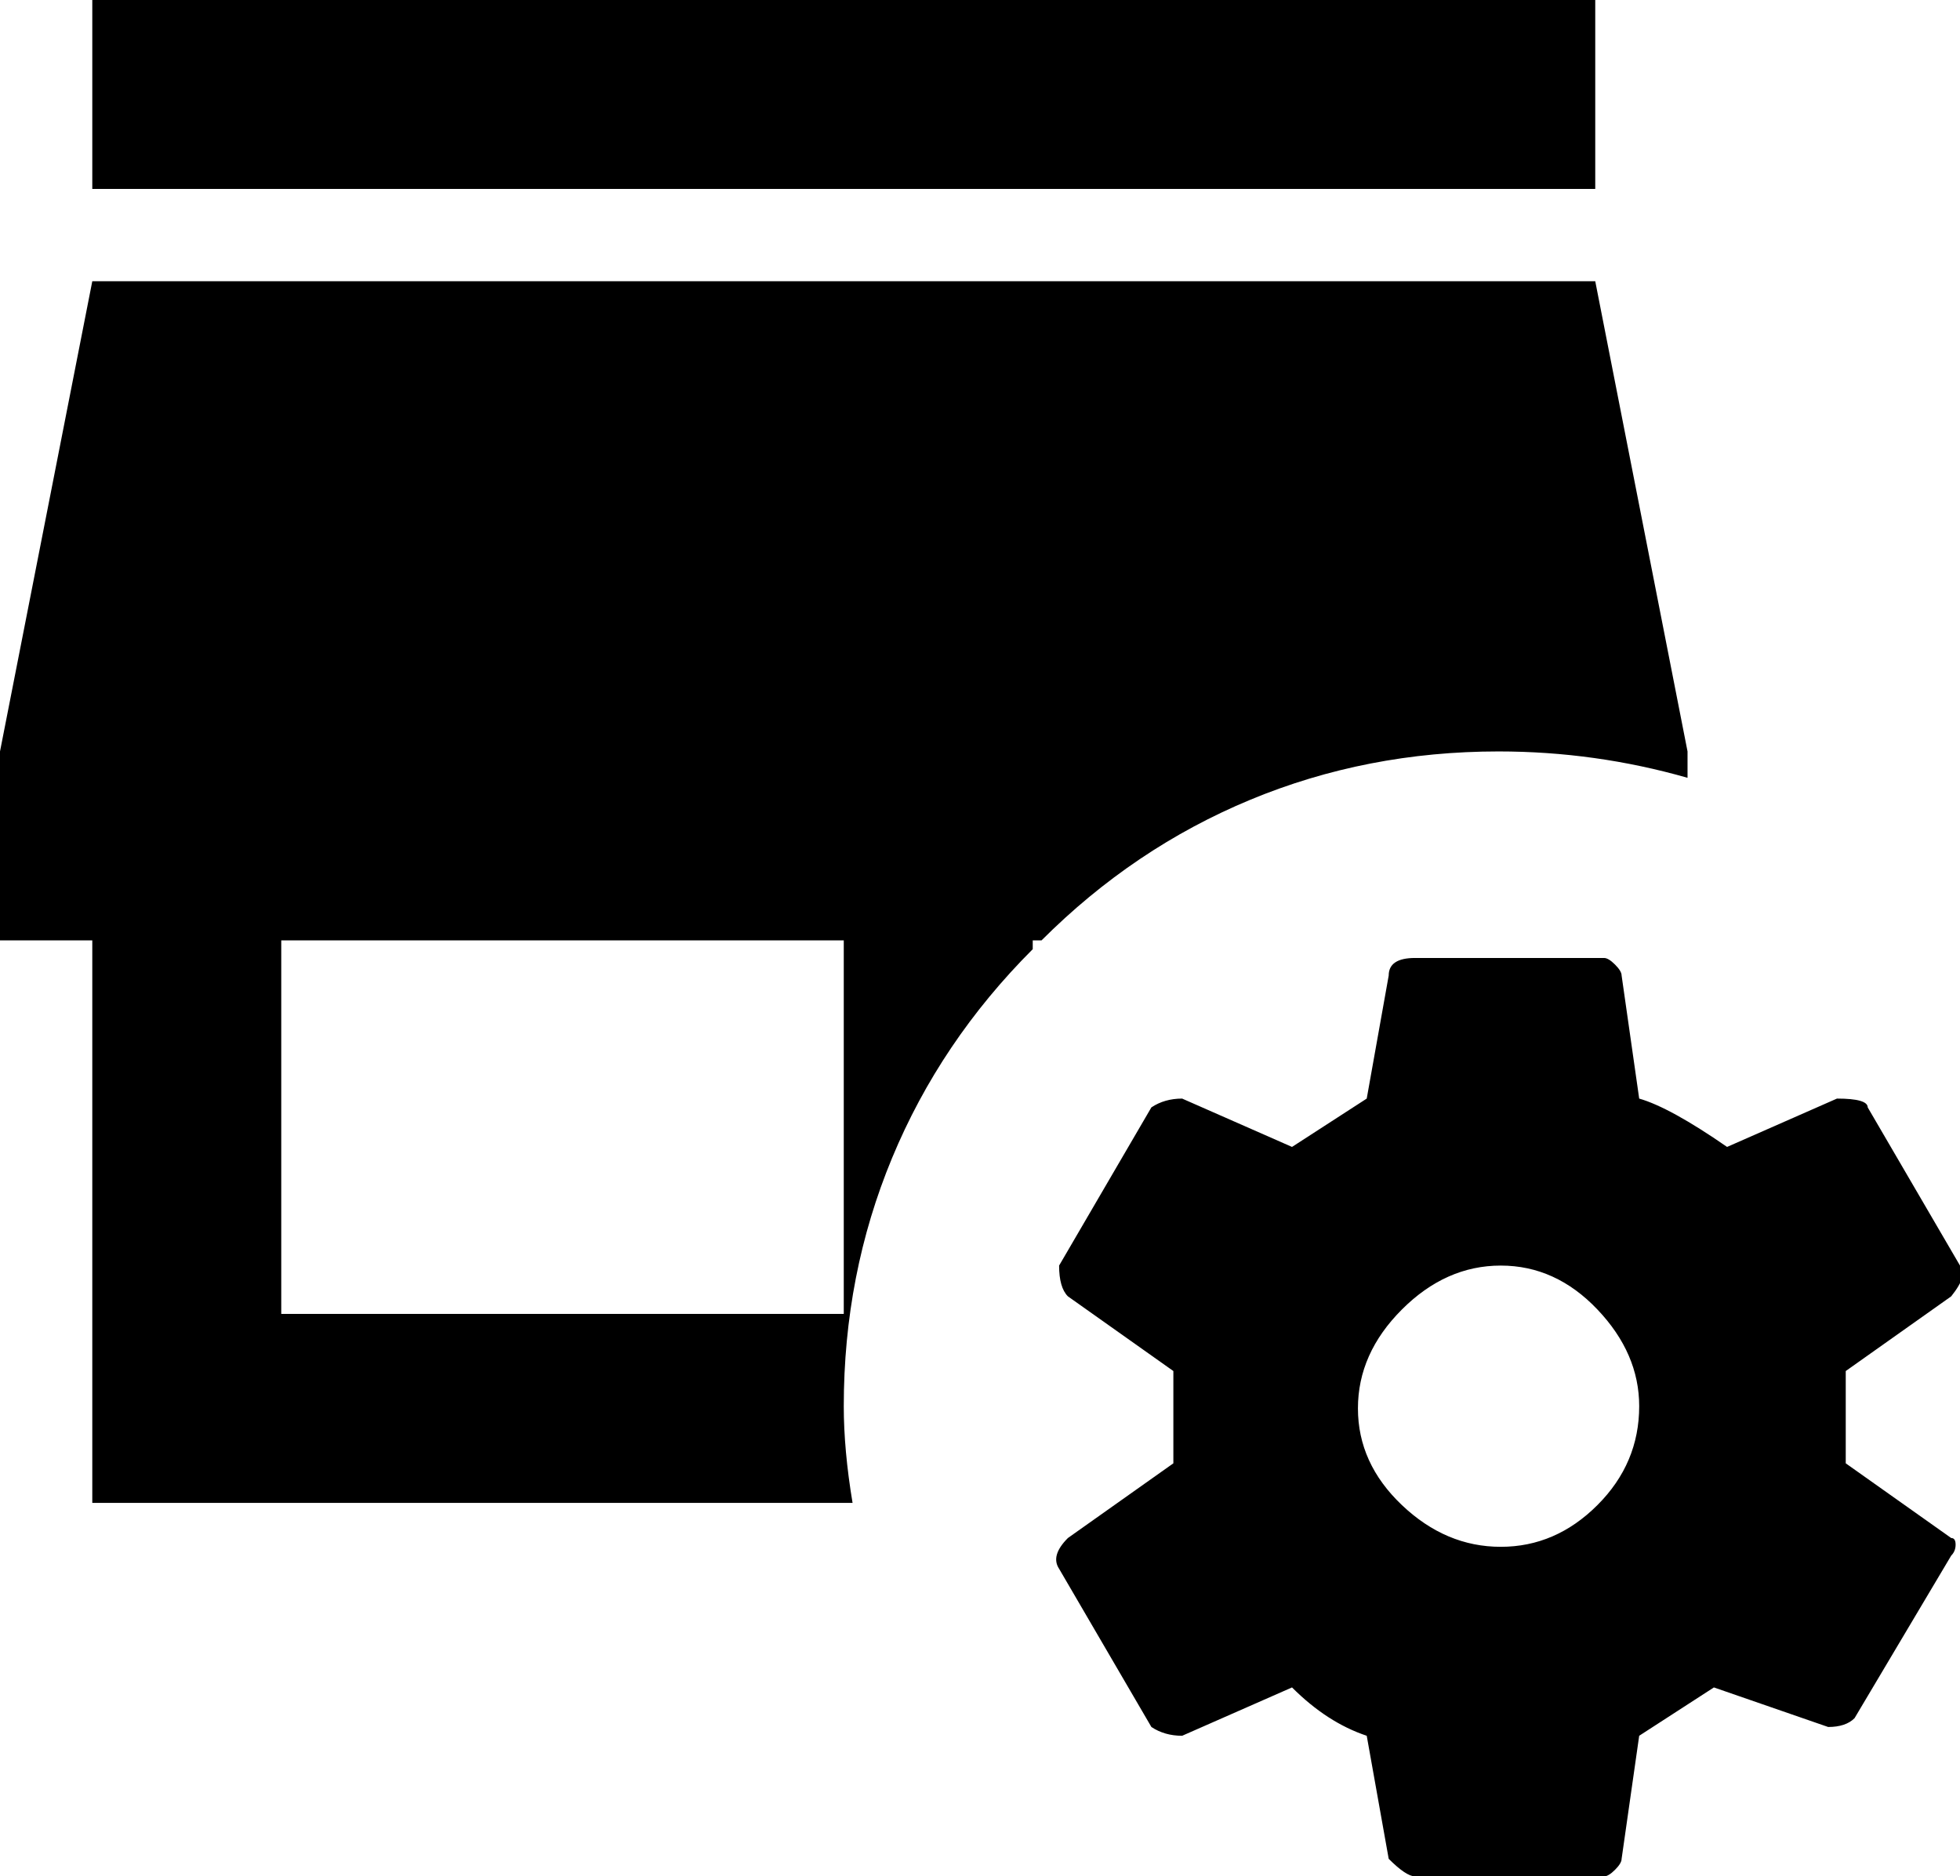 <svg xmlns="http://www.w3.org/2000/svg" viewBox="64 -64 446 427">
      <g transform="scale(1 -1) translate(0 -299)">
        <path d="M427 320H85V363H427ZM405 192Q375 192 348.5 181.0Q322 170 301 149H299V147Q278 126 267.0 99.5Q256 73 256 43Q256 33 258 21H85V149H64V192L85 299H427L448 192V186Q427 192 405 192ZM256 149H128V64H256ZM508 13Q509 13 509.0 11.5Q509 10 508 9L486 -28Q484 -30 480 -30L454 -21L437 -32L433 -60Q433 -61 431.5 -62.5Q430 -64 429 -64H386Q384 -64 380 -60L375 -32Q366 -29 358 -21L333 -32Q329 -32 326 -30L305 6Q303 9 307 13L331 30V51L307 68Q305 70 305 75L326 111Q329 113 333 113L358 102L375 113L380 141Q380 145 386 145H429Q430 145 431.5 143.5Q433 142 433 141L437 113Q444 111 457 102L482 113Q489 113 489 111L510 75Q512 73 508 68L484 51V30ZM437 43Q437 55 427.5 65.0Q418 75 405.5 75.0Q393 75 383.0 65.0Q373 55 373.0 42.5Q373 30 383.0 20.5Q393 11 405.5 11.0Q418 11 427.5 20.5Q437 30 437 43Z" />
      </g>
    </svg>
